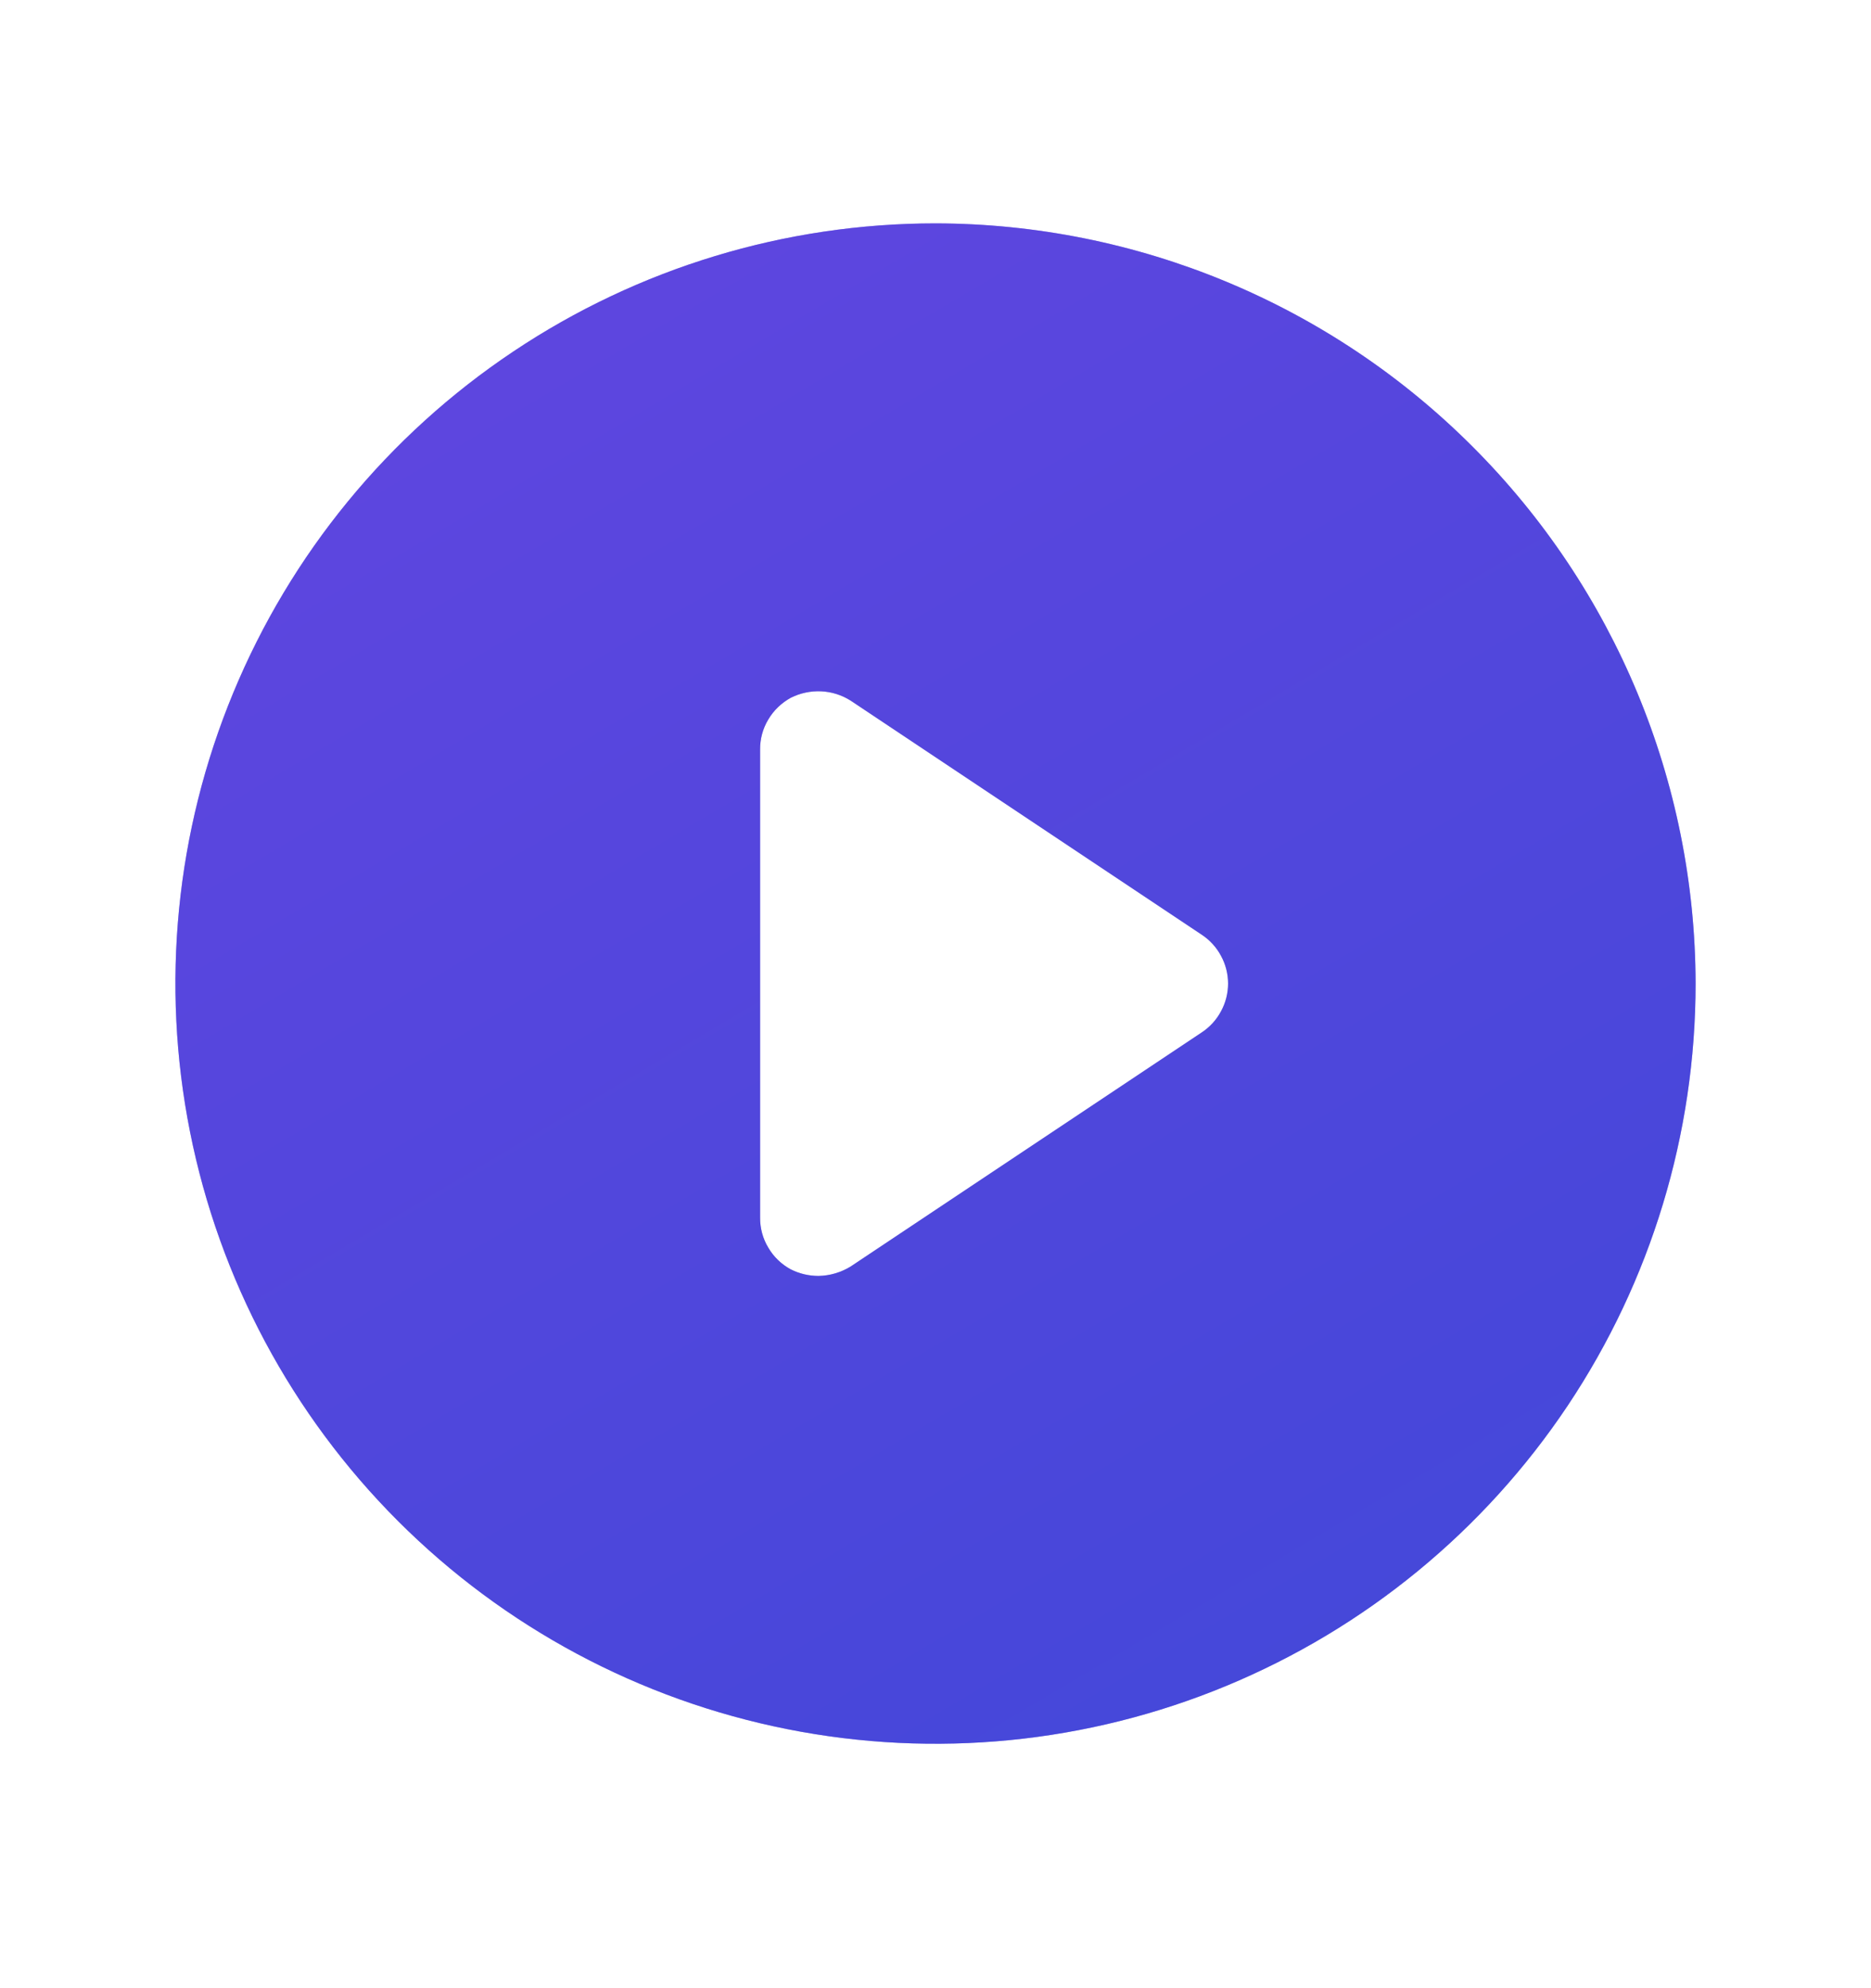 <svg width="16" height="17" viewBox="0 0 16 17" fill="none" xmlns="http://www.w3.org/2000/svg">
<path d="M8 1.91C6.714 1.91 5.458 2.291 4.389 3.006C3.32 3.72 2.487 4.735 1.995 5.923C1.503 7.11 1.374 8.417 1.625 9.678C1.876 10.939 2.495 12.097 3.404 13.006C4.313 13.915 5.471 14.534 6.732 14.785C7.993 15.036 9.3 14.907 10.487 14.415C11.675 13.923 12.69 13.09 13.405 12.021C14.119 10.952 14.5 9.696 14.5 8.41C14.497 6.687 13.811 5.036 12.592 3.818C11.374 2.599 9.723 1.913 8 1.91ZM10.275 8.829L7.275 10.829C7.192 10.88 7.097 10.908 7 10.91C6.918 10.91 6.836 10.891 6.763 10.854C6.683 10.811 6.616 10.747 6.57 10.668C6.523 10.59 6.499 10.501 6.5 10.41V6.41C6.499 6.319 6.523 6.23 6.57 6.152C6.616 6.074 6.683 6.01 6.763 5.966C6.843 5.926 6.932 5.907 7.022 5.911C7.112 5.915 7.199 5.943 7.275 5.991L10.275 7.991C10.345 8.037 10.402 8.099 10.441 8.172C10.481 8.245 10.502 8.327 10.502 8.41C10.502 8.493 10.481 8.575 10.441 8.648C10.402 8.721 10.345 8.783 10.275 8.829Z" fill="#3B28CC"/>
<path d="M8 1.91C6.714 1.91 5.458 2.291 4.389 3.006C3.32 3.72 2.487 4.735 1.995 5.923C1.503 7.11 1.374 8.417 1.625 9.678C1.876 10.939 2.495 12.097 3.404 13.006C4.313 13.915 5.471 14.534 6.732 14.785C7.993 15.036 9.3 14.907 10.487 14.415C11.675 13.923 12.69 13.09 13.405 12.021C14.119 10.952 14.5 9.696 14.5 8.41C14.497 6.687 13.811 5.036 12.592 3.818C11.374 2.599 9.723 1.913 8 1.91ZM10.275 8.829L7.275 10.829C7.192 10.88 7.097 10.908 7 10.91C6.918 10.91 6.836 10.891 6.763 10.854C6.683 10.811 6.616 10.747 6.57 10.668C6.523 10.59 6.499 10.501 6.5 10.41V6.41C6.499 6.319 6.523 6.23 6.57 6.152C6.616 6.074 6.683 6.01 6.763 5.966C6.843 5.926 6.932 5.907 7.022 5.911C7.112 5.915 7.199 5.943 7.275 5.991L10.275 7.991C10.345 8.037 10.402 8.099 10.441 8.172C10.481 8.245 10.502 8.327 10.502 8.41C10.502 8.493 10.481 8.575 10.441 8.648C10.402 8.721 10.345 8.783 10.275 8.829Z" fill="url(#paint0_linear_119_2363)" fill-opacity="0.4"/>
<defs>
<linearGradient id="paint0_linear_119_2363" x1="1.5" y1="1.91" x2="10.569" y2="17.236" gradientUnits="userSpaceOnUse">
<stop stop-color="#9D71FF"/>
<stop offset="1" stop-color="#4B78EC"/>
</linearGradient>
</defs>
</svg>
